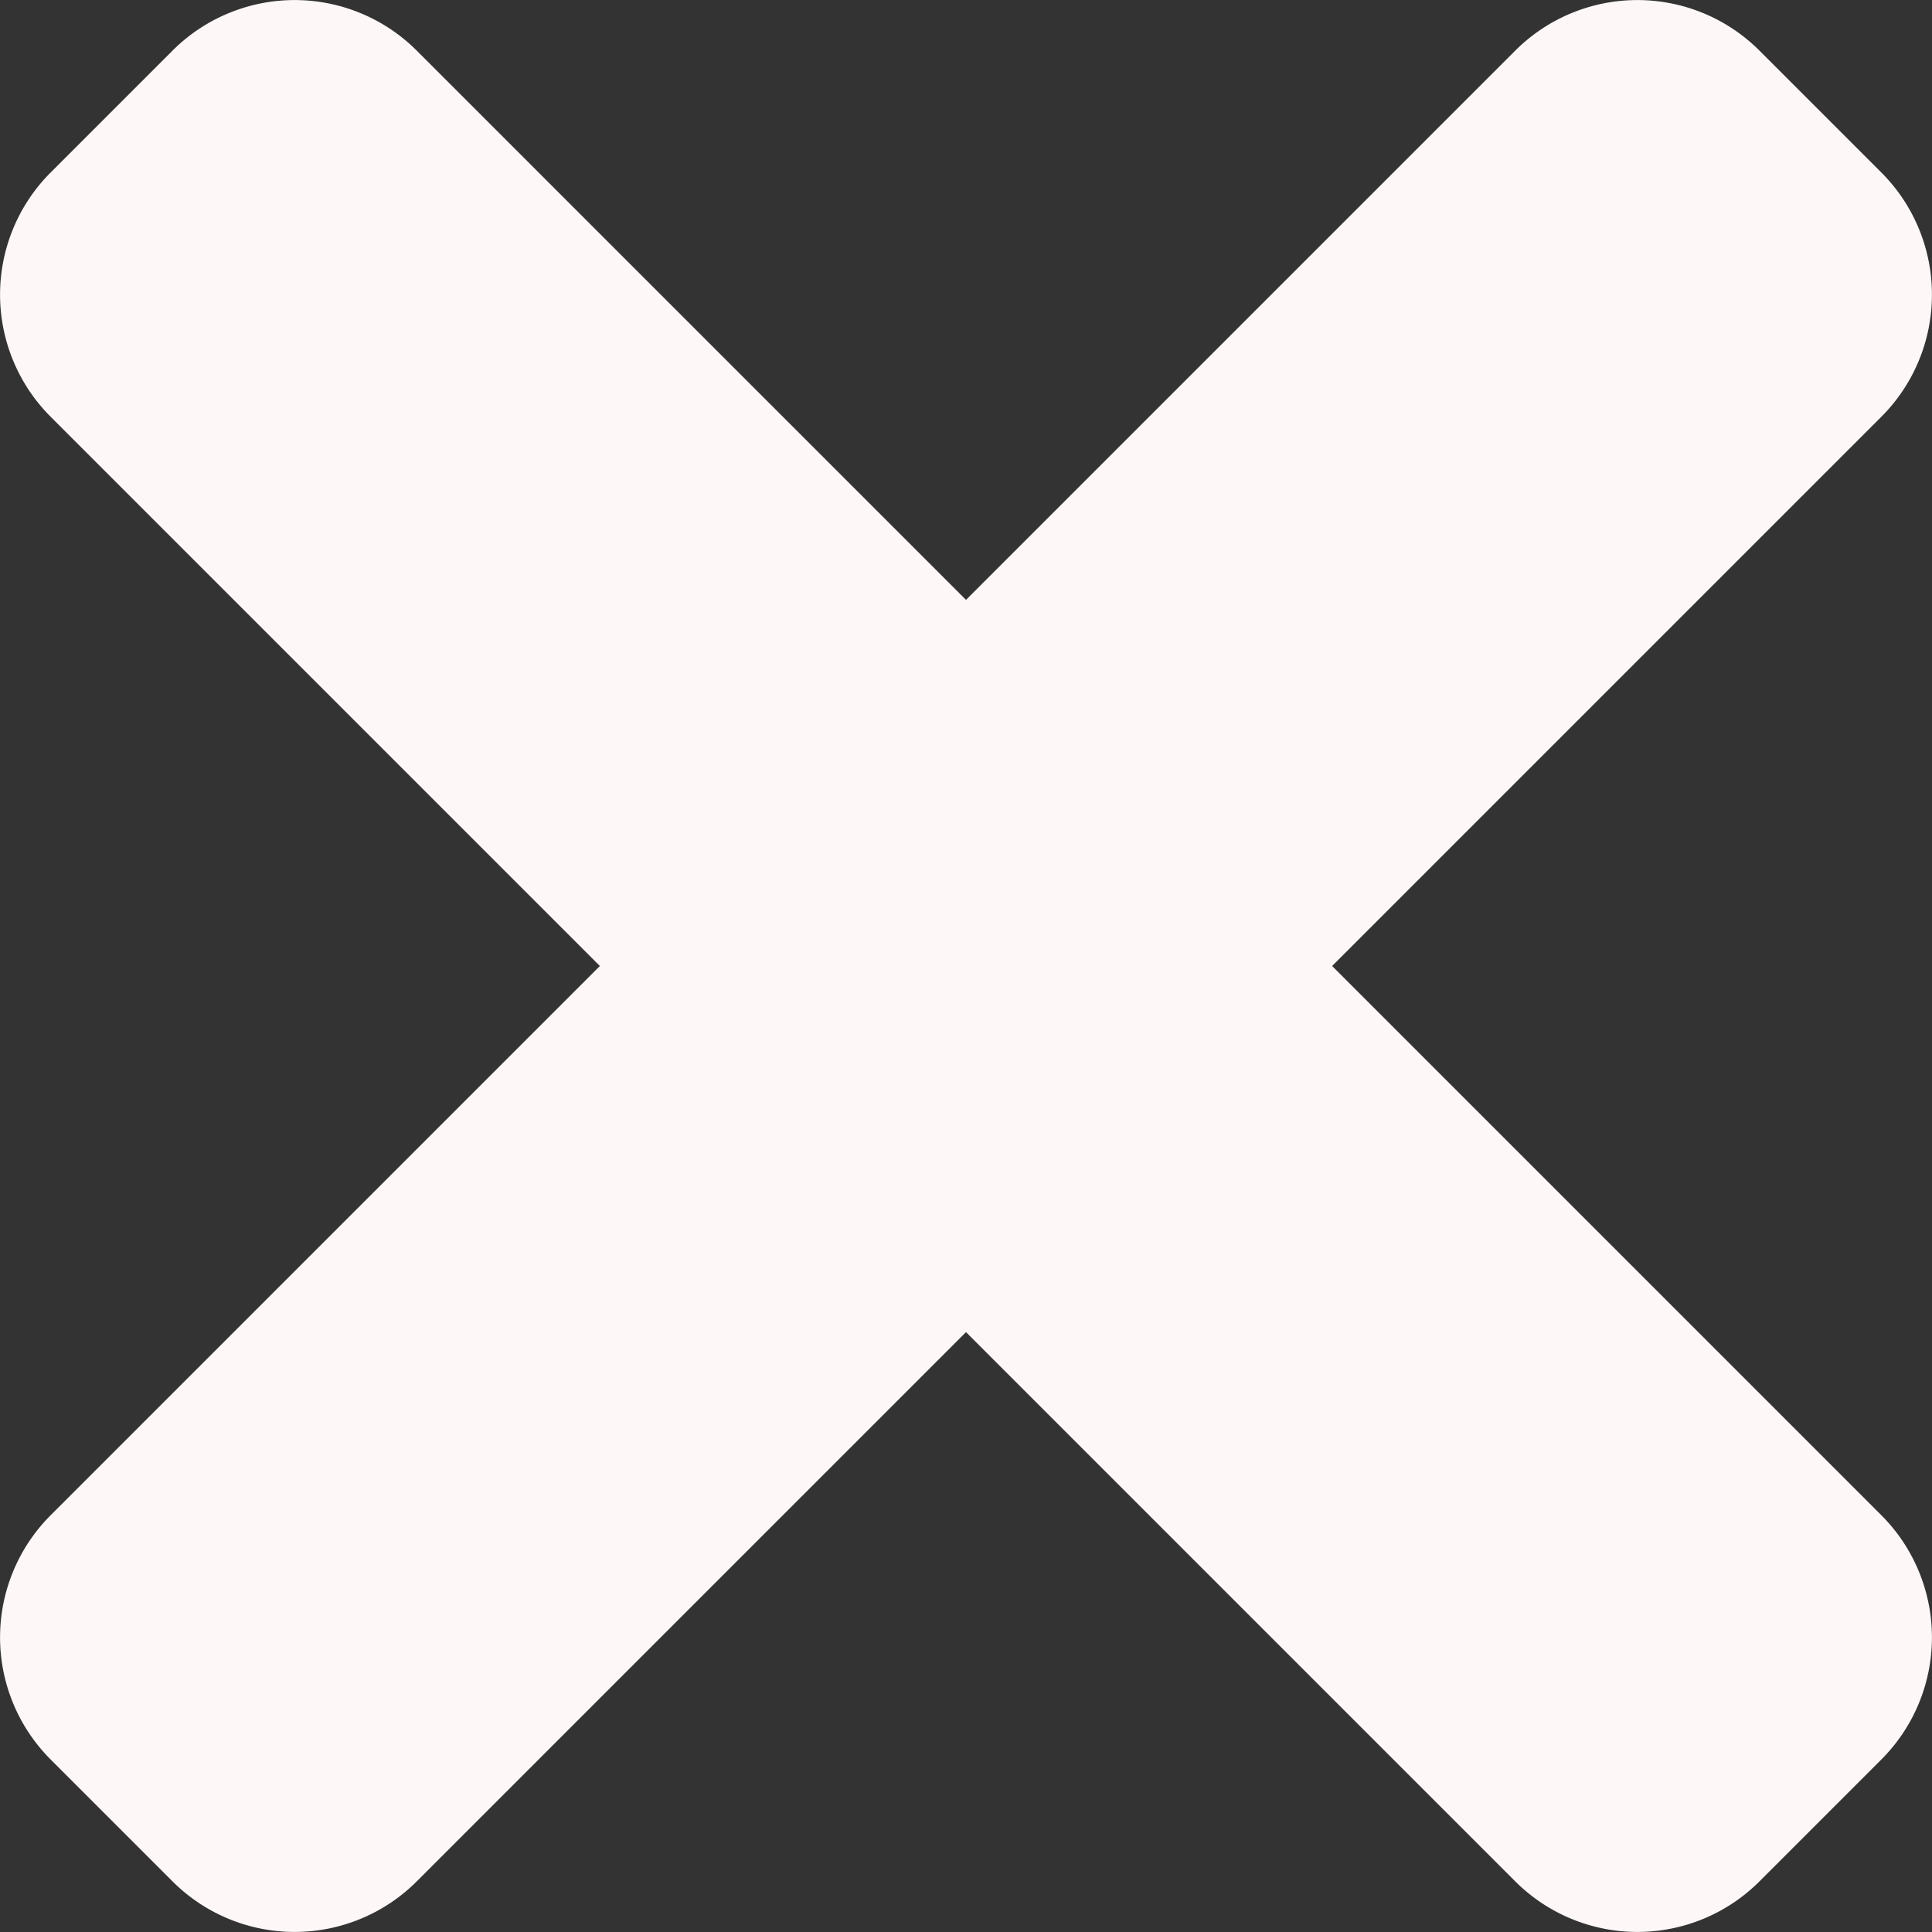 <svg width="10" height="10" viewBox="0 0 10 10" fill="none" xmlns="http://www.w3.org/2000/svg"><rect x="0" y="0" width="10" height="10" fill="#333333" stroke="none"/><path d="M0 0h10v10H0z"/><path d="M6.895 5l2.843-2.843a.894.894 0 0 0 0-1.264L9.107.262a.894.894 0 0 0-1.264 0L5 3.105 2.157.262a.894.894 0 0 0-1.264 0L.262.893a.894.894 0 0 0 0 1.264L3.105 5 .262 7.843a.894.894 0 0 0 0 1.264l.631.631a.894.894 0 0 0 1.264 0L5 6.895l2.843 2.843a.894.894 0 0 0 1.264 0l.631-.631a.894.894 0 0 0 0-1.264L6.895 5z" fill="#FEF7F7"/></svg>